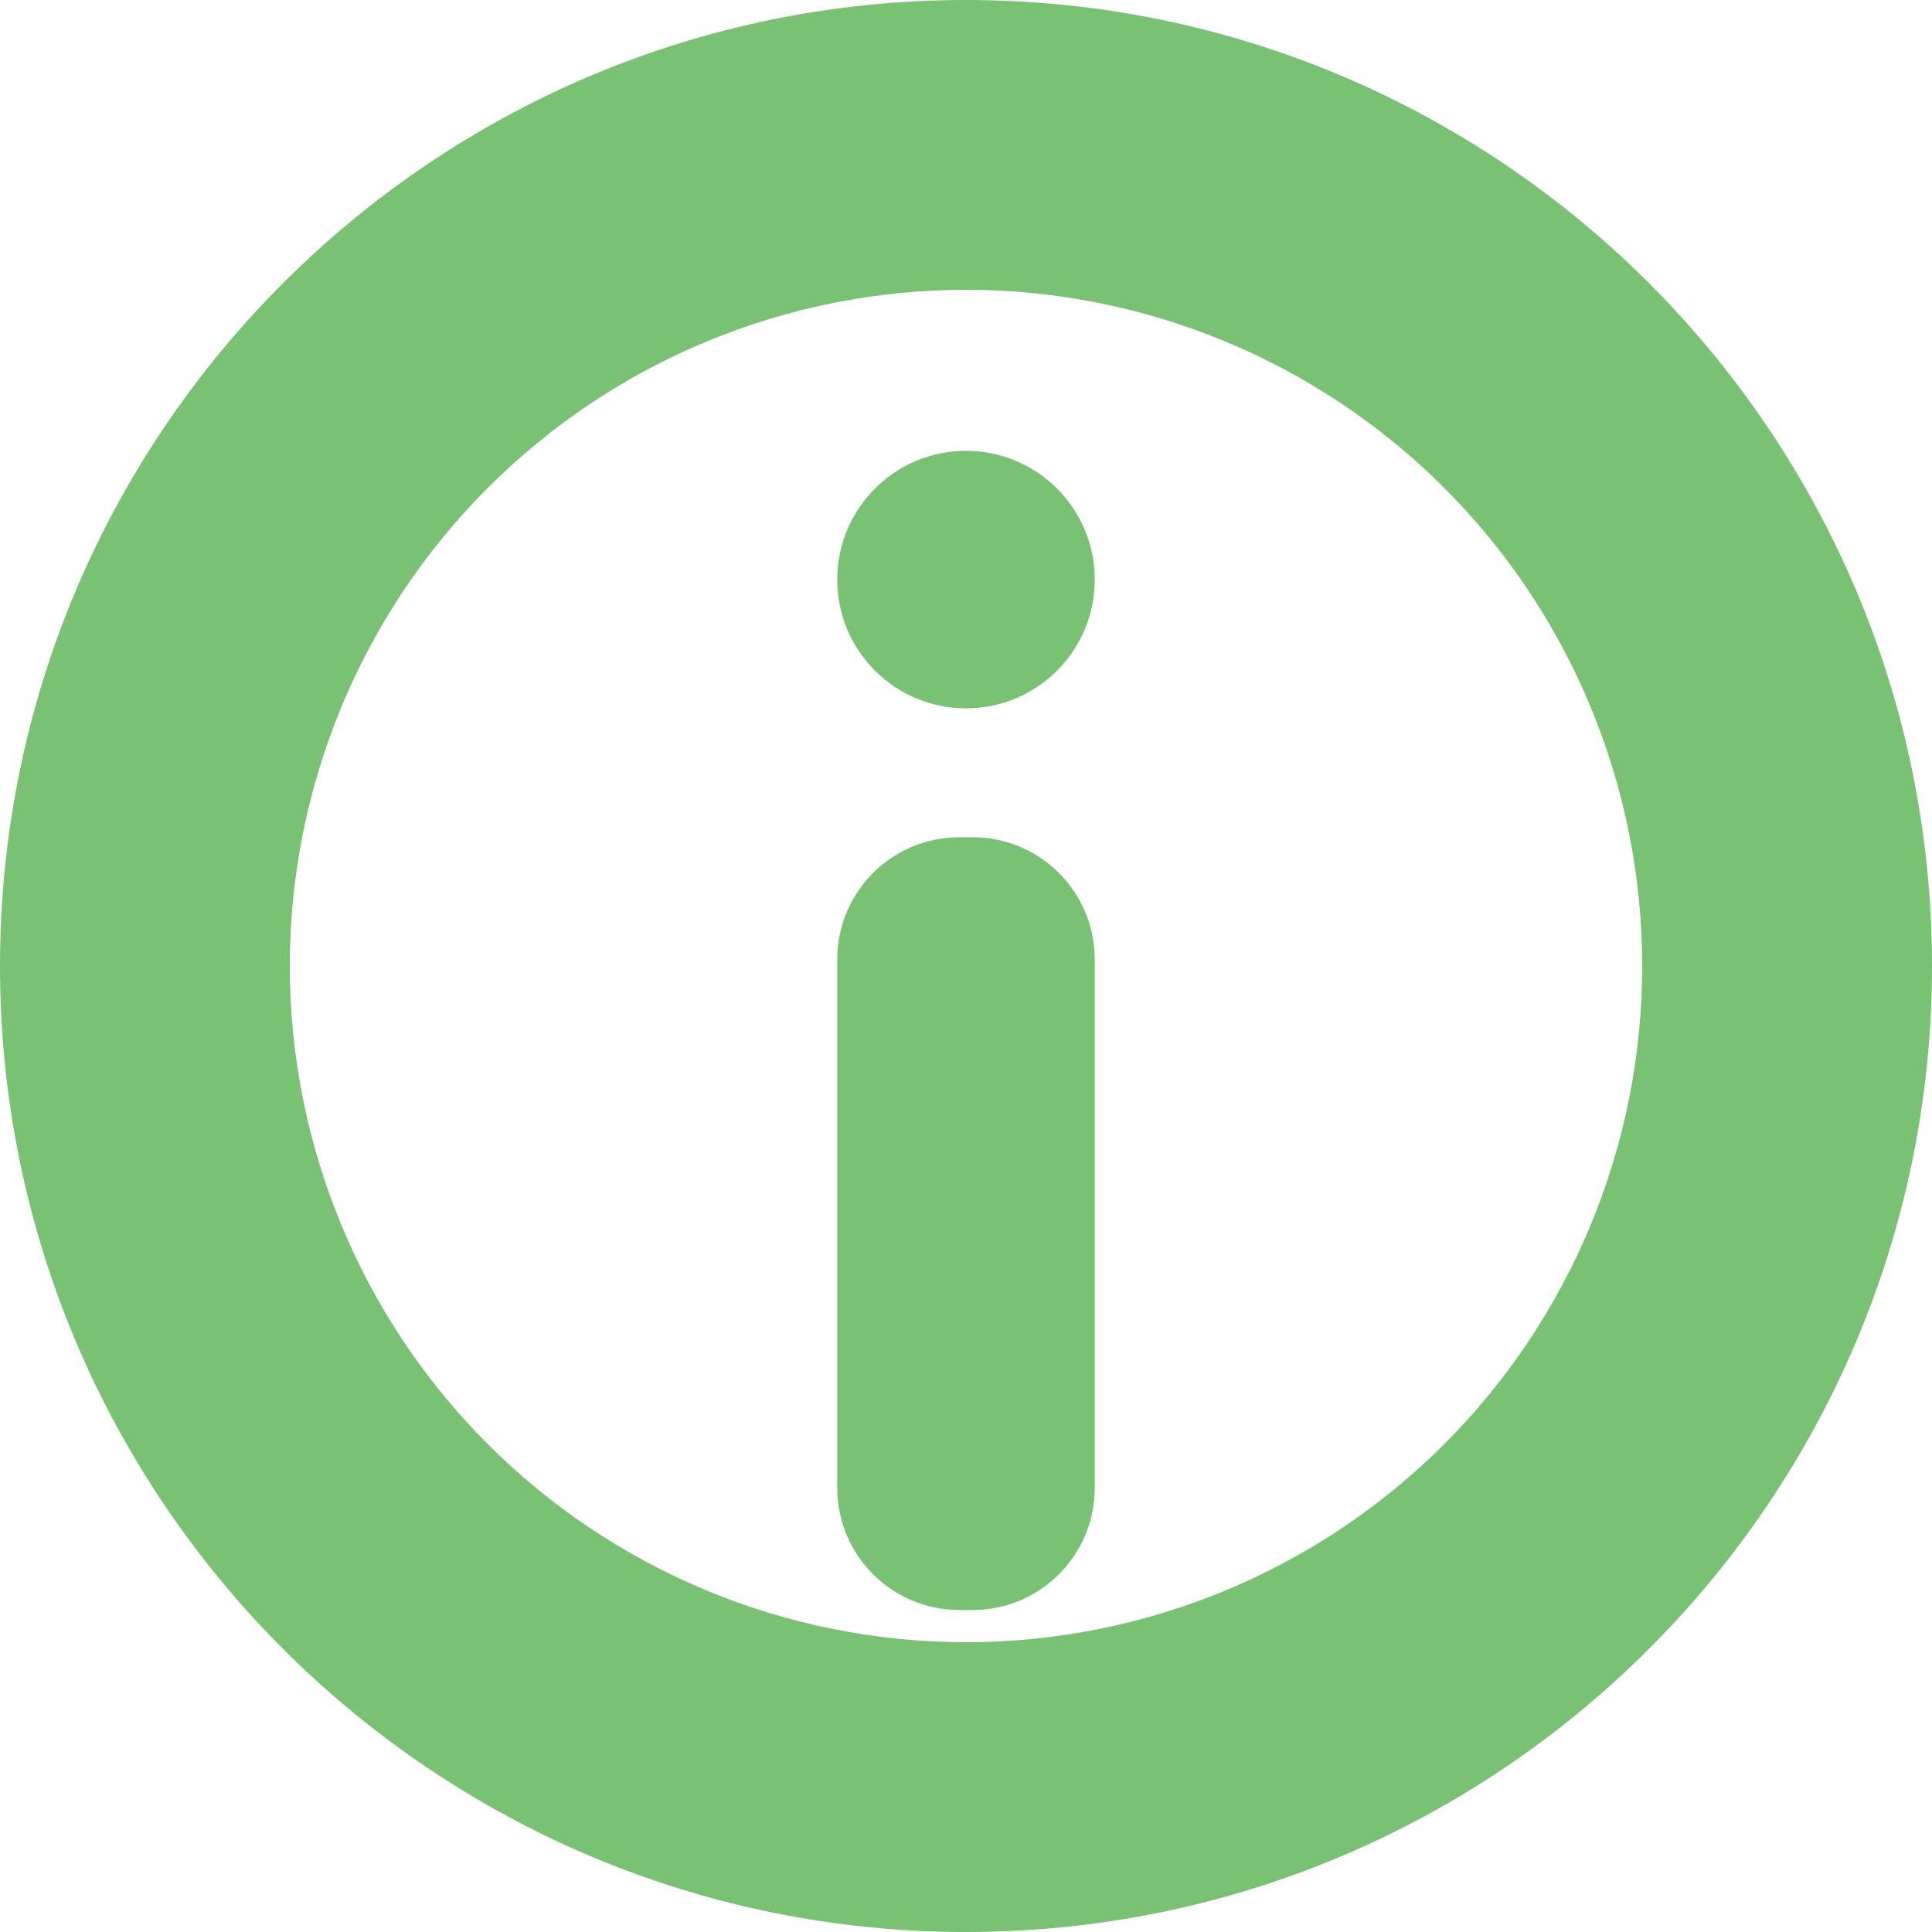 <?xml version="1.0" standalone="no"?><!-- Generator: Gravit.io --><svg xmlns="http://www.w3.org/2000/svg" xmlns:xlink="http://www.w3.org/1999/xlink" style="isolation:isolate" viewBox="280 490 20 20" width="20" height="20"><path d=" M 280 500 C 280 494.481 284.481 490 290 490 C 295.519 490 300 494.481 300 500 C 300 505.519 295.519 510 290 510 C 284.481 510 280 505.519 280 500 Z  M 283 500 C 283 498.14 283.74 496.36 285.05 495.05 C 286.36 493.74 288.14 493 290 493 C 291.86 493 293.64 493.74 294.95 495.05 C 296.26 496.36 297 498.14 297 500 C 297 501.86 296.26 503.64 294.95 504.95 C 293.64 506.26 291.86 507 290 507 C 288.14 507 286.36 506.26 285.05 504.95 C 283.74 503.64 283 501.86 283 500 Z  M 289.932 498.667 L 290.068 498.667 C 290.767 498.667 291.333 499.233 291.333 499.932 L 291.333 505.402 C 291.333 506.1 290.767 506.667 290.068 506.667 L 289.932 506.667 C 289.233 506.667 288.667 506.1 288.667 505.402 L 288.667 499.932 C 288.667 499.233 289.233 498.667 289.932 498.667 Z  M 288.667 496 C 288.667 495.264 289.264 494.667 290 494.667 C 290.736 494.667 291.333 495.264 291.333 496 C 291.333 496.736 290.736 497.333 290 497.333 C 289.264 497.333 288.667 496.736 288.667 496 Z " fill-rule="evenodd" fill="rgb(121,194,116)"/></svg>